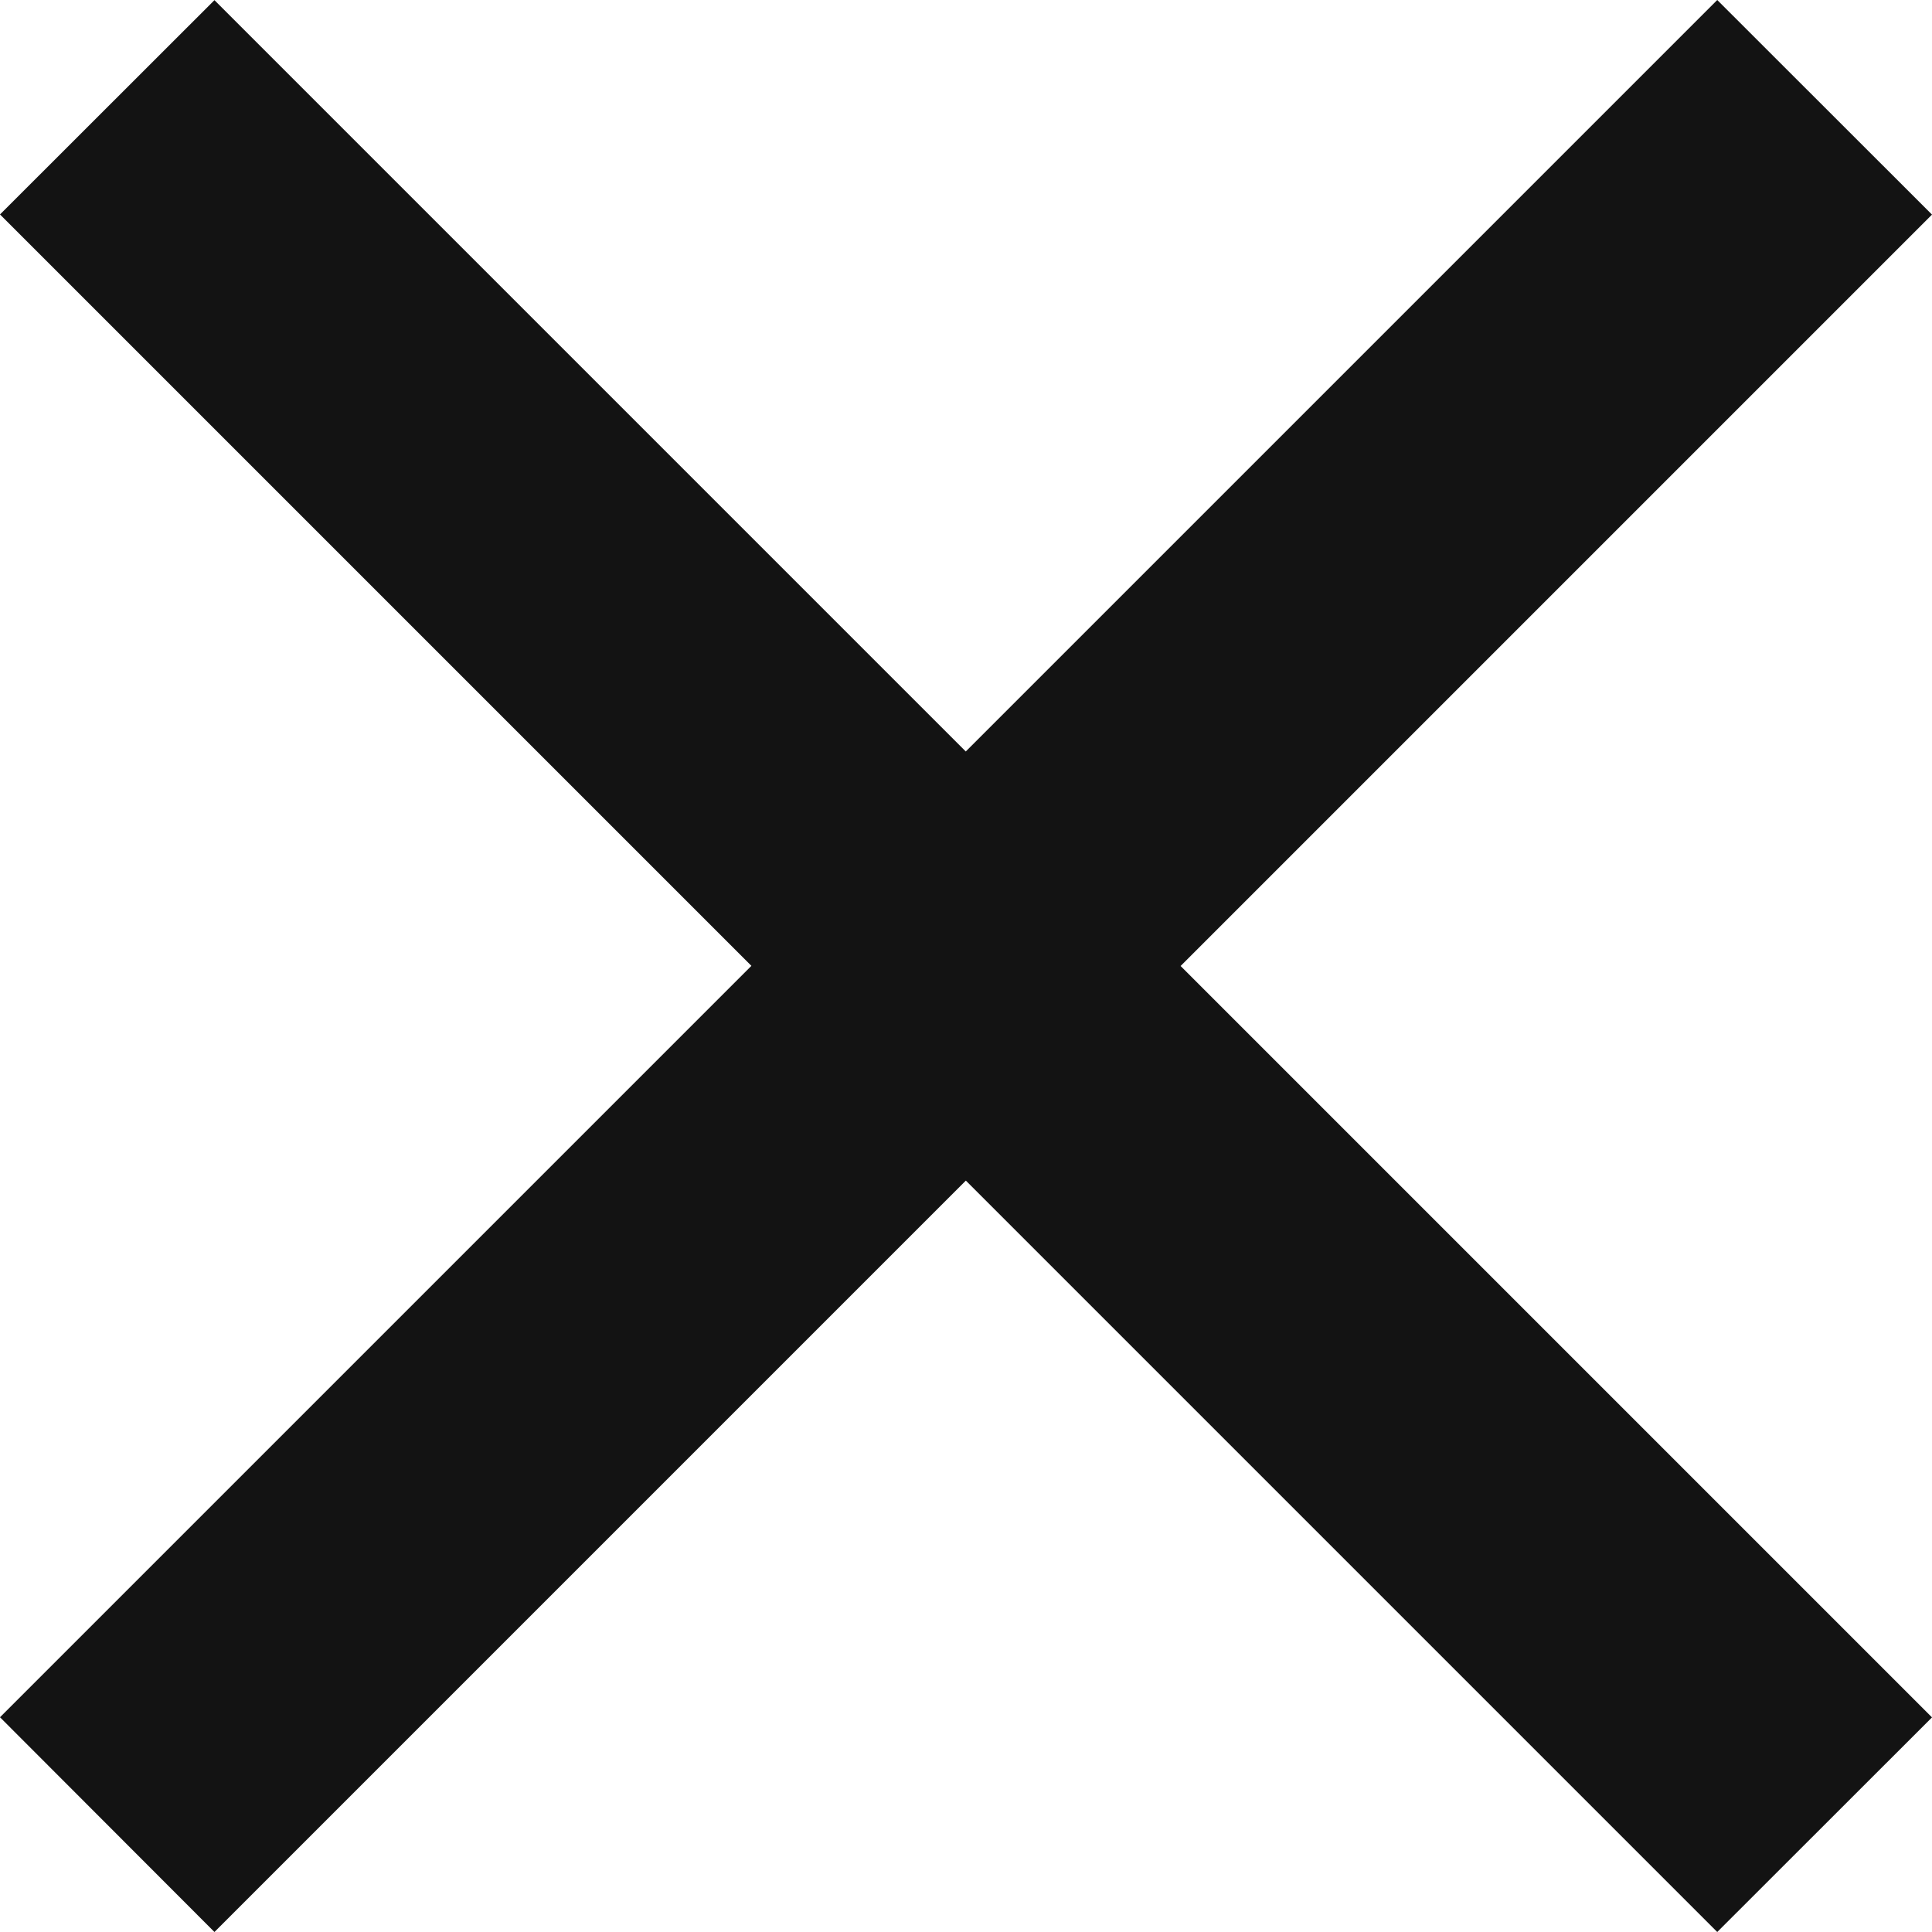 <svg width="13" height="13" viewBox="0 0 13 13" fill="none" xmlns="http://www.w3.org/2000/svg">
<path d="M6.499 5.056L11.555 0L13 1.444L7.944 6.5L13 11.556L11.555 13L6.499 7.944L1.443 13L0 11.555L5.056 6.499L0 1.443L1.443 0.001L6.499 5.057V5.056Z" fill="#131313"/>
</svg>
